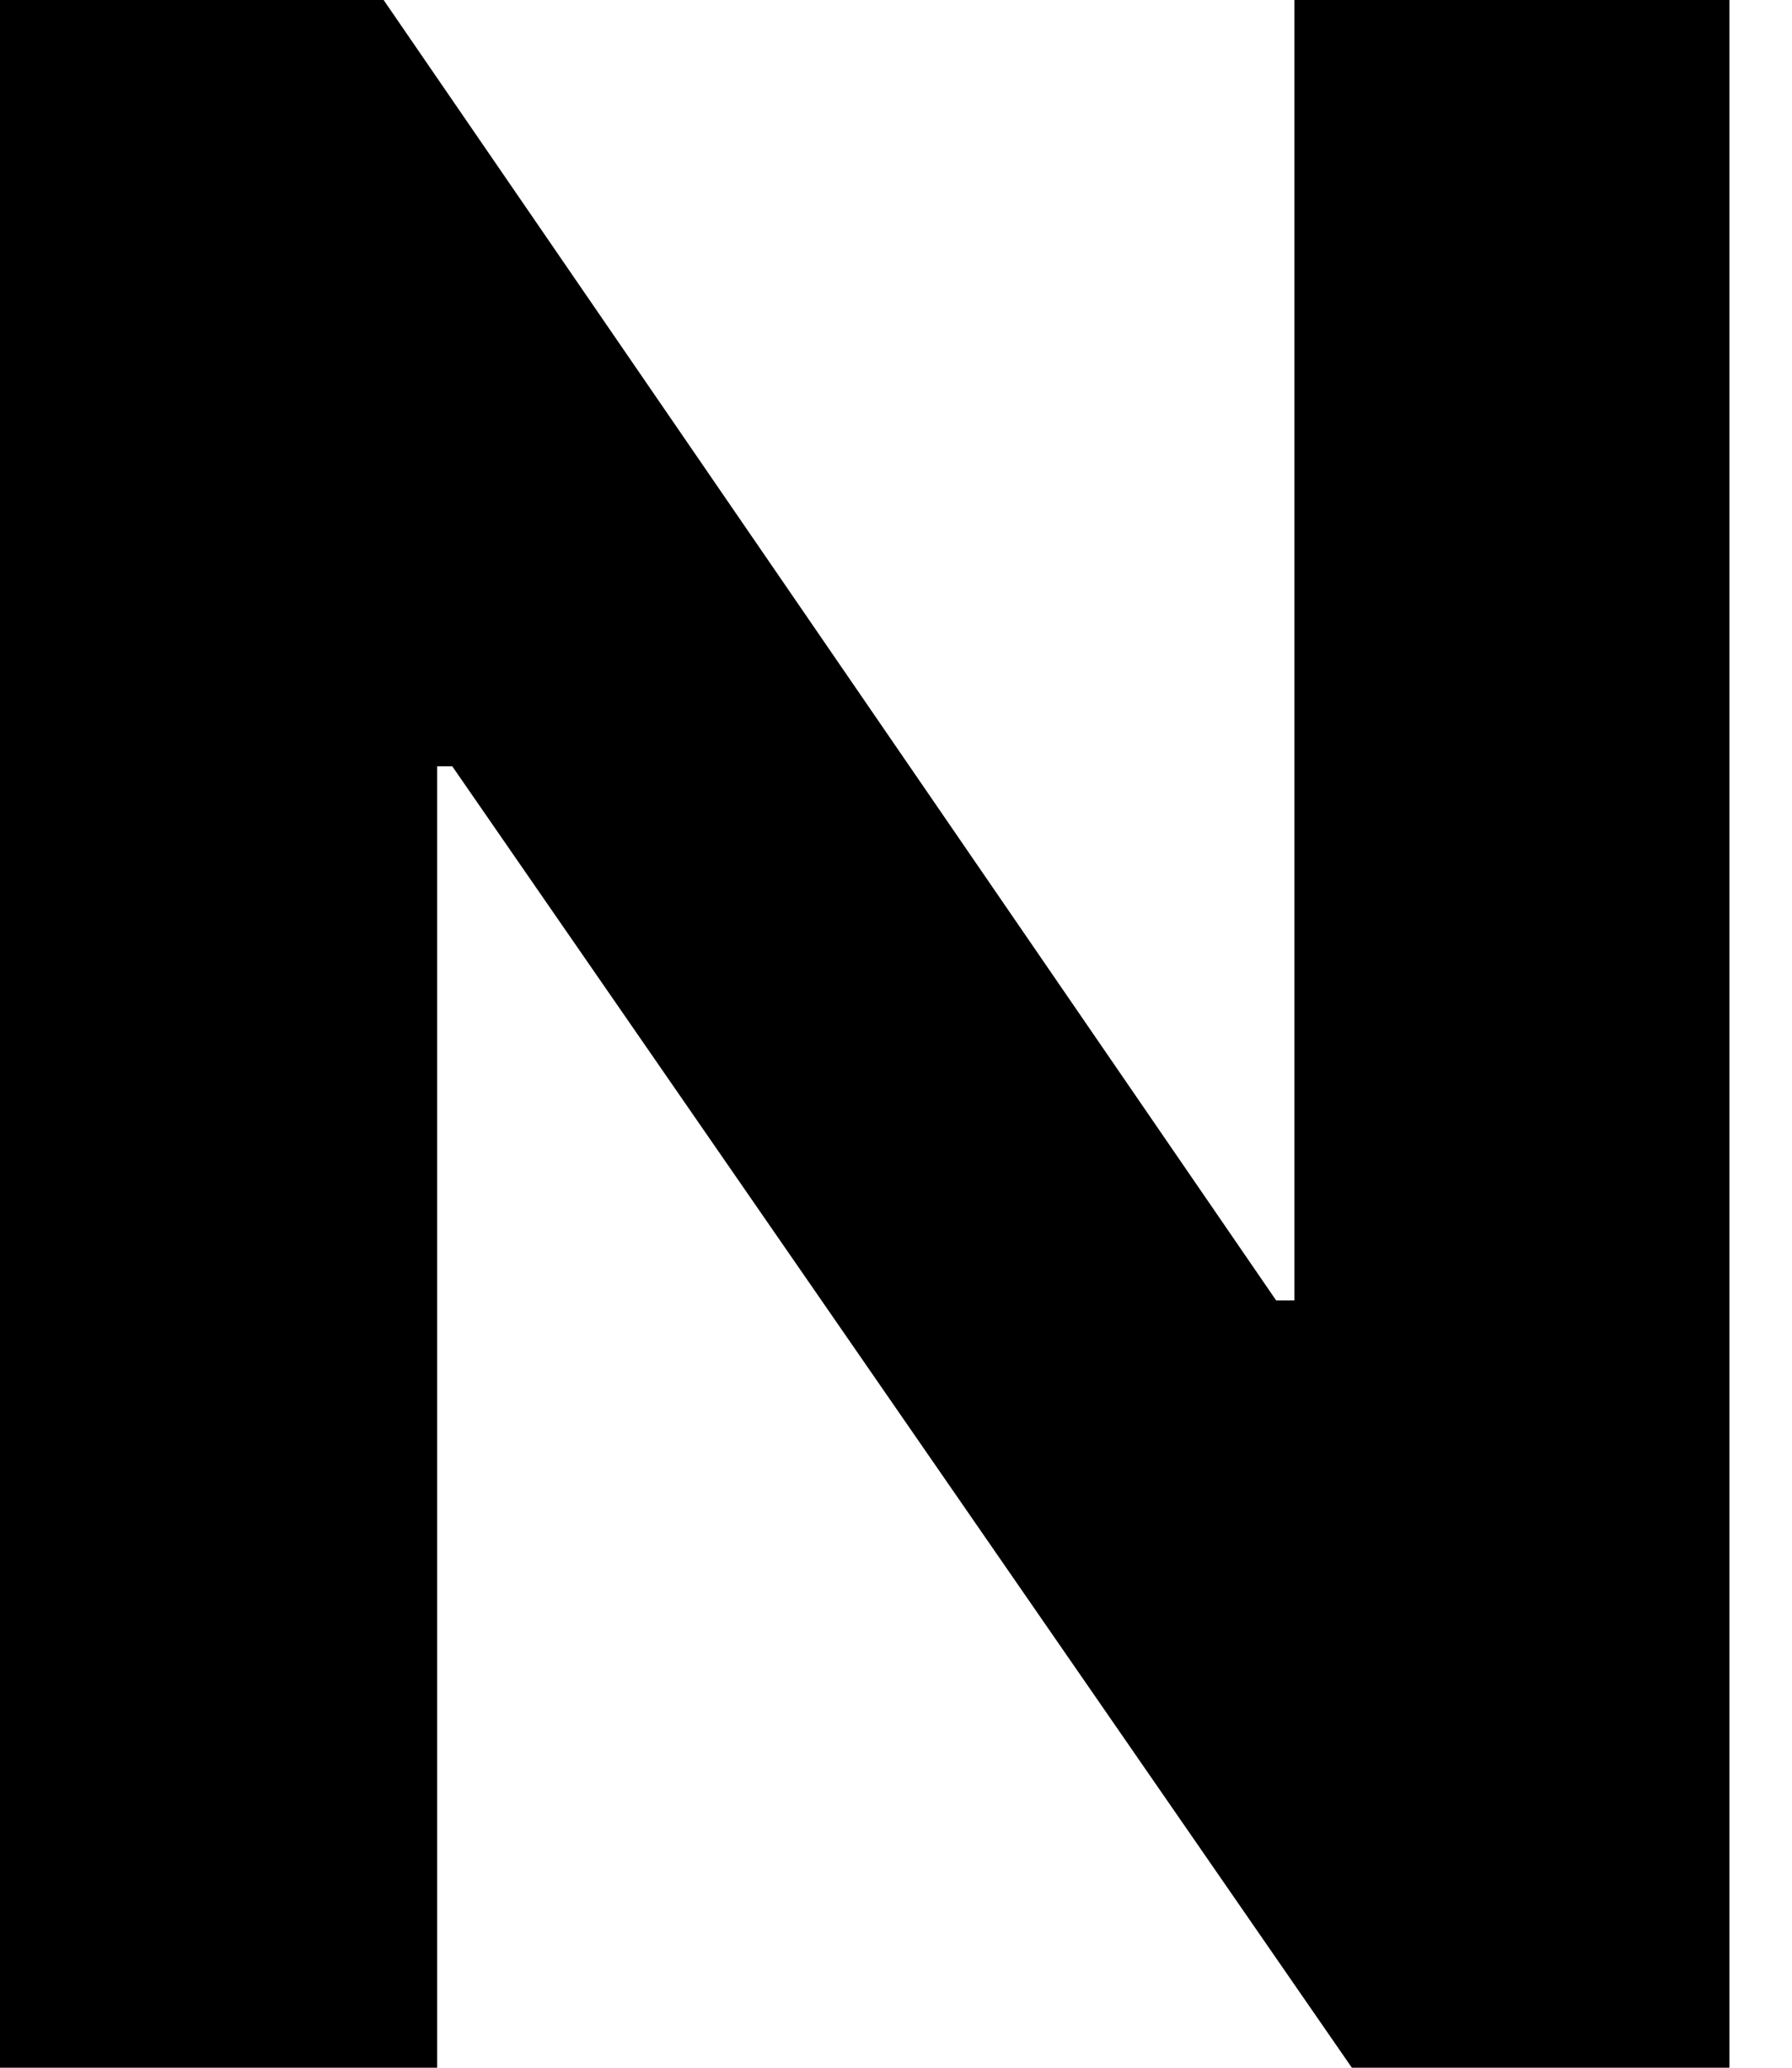 <svg width="13" height="15" viewBox="0 0 13 15" fill="none" xmlns="http://www.w3.org/2000/svg">
<path d="M12.546 0V15H9.807L3.281 5.559H3.171V15H0V0H2.783L9.258 9.434H9.39V0H12.546Z" fill="black"/>
</svg>
